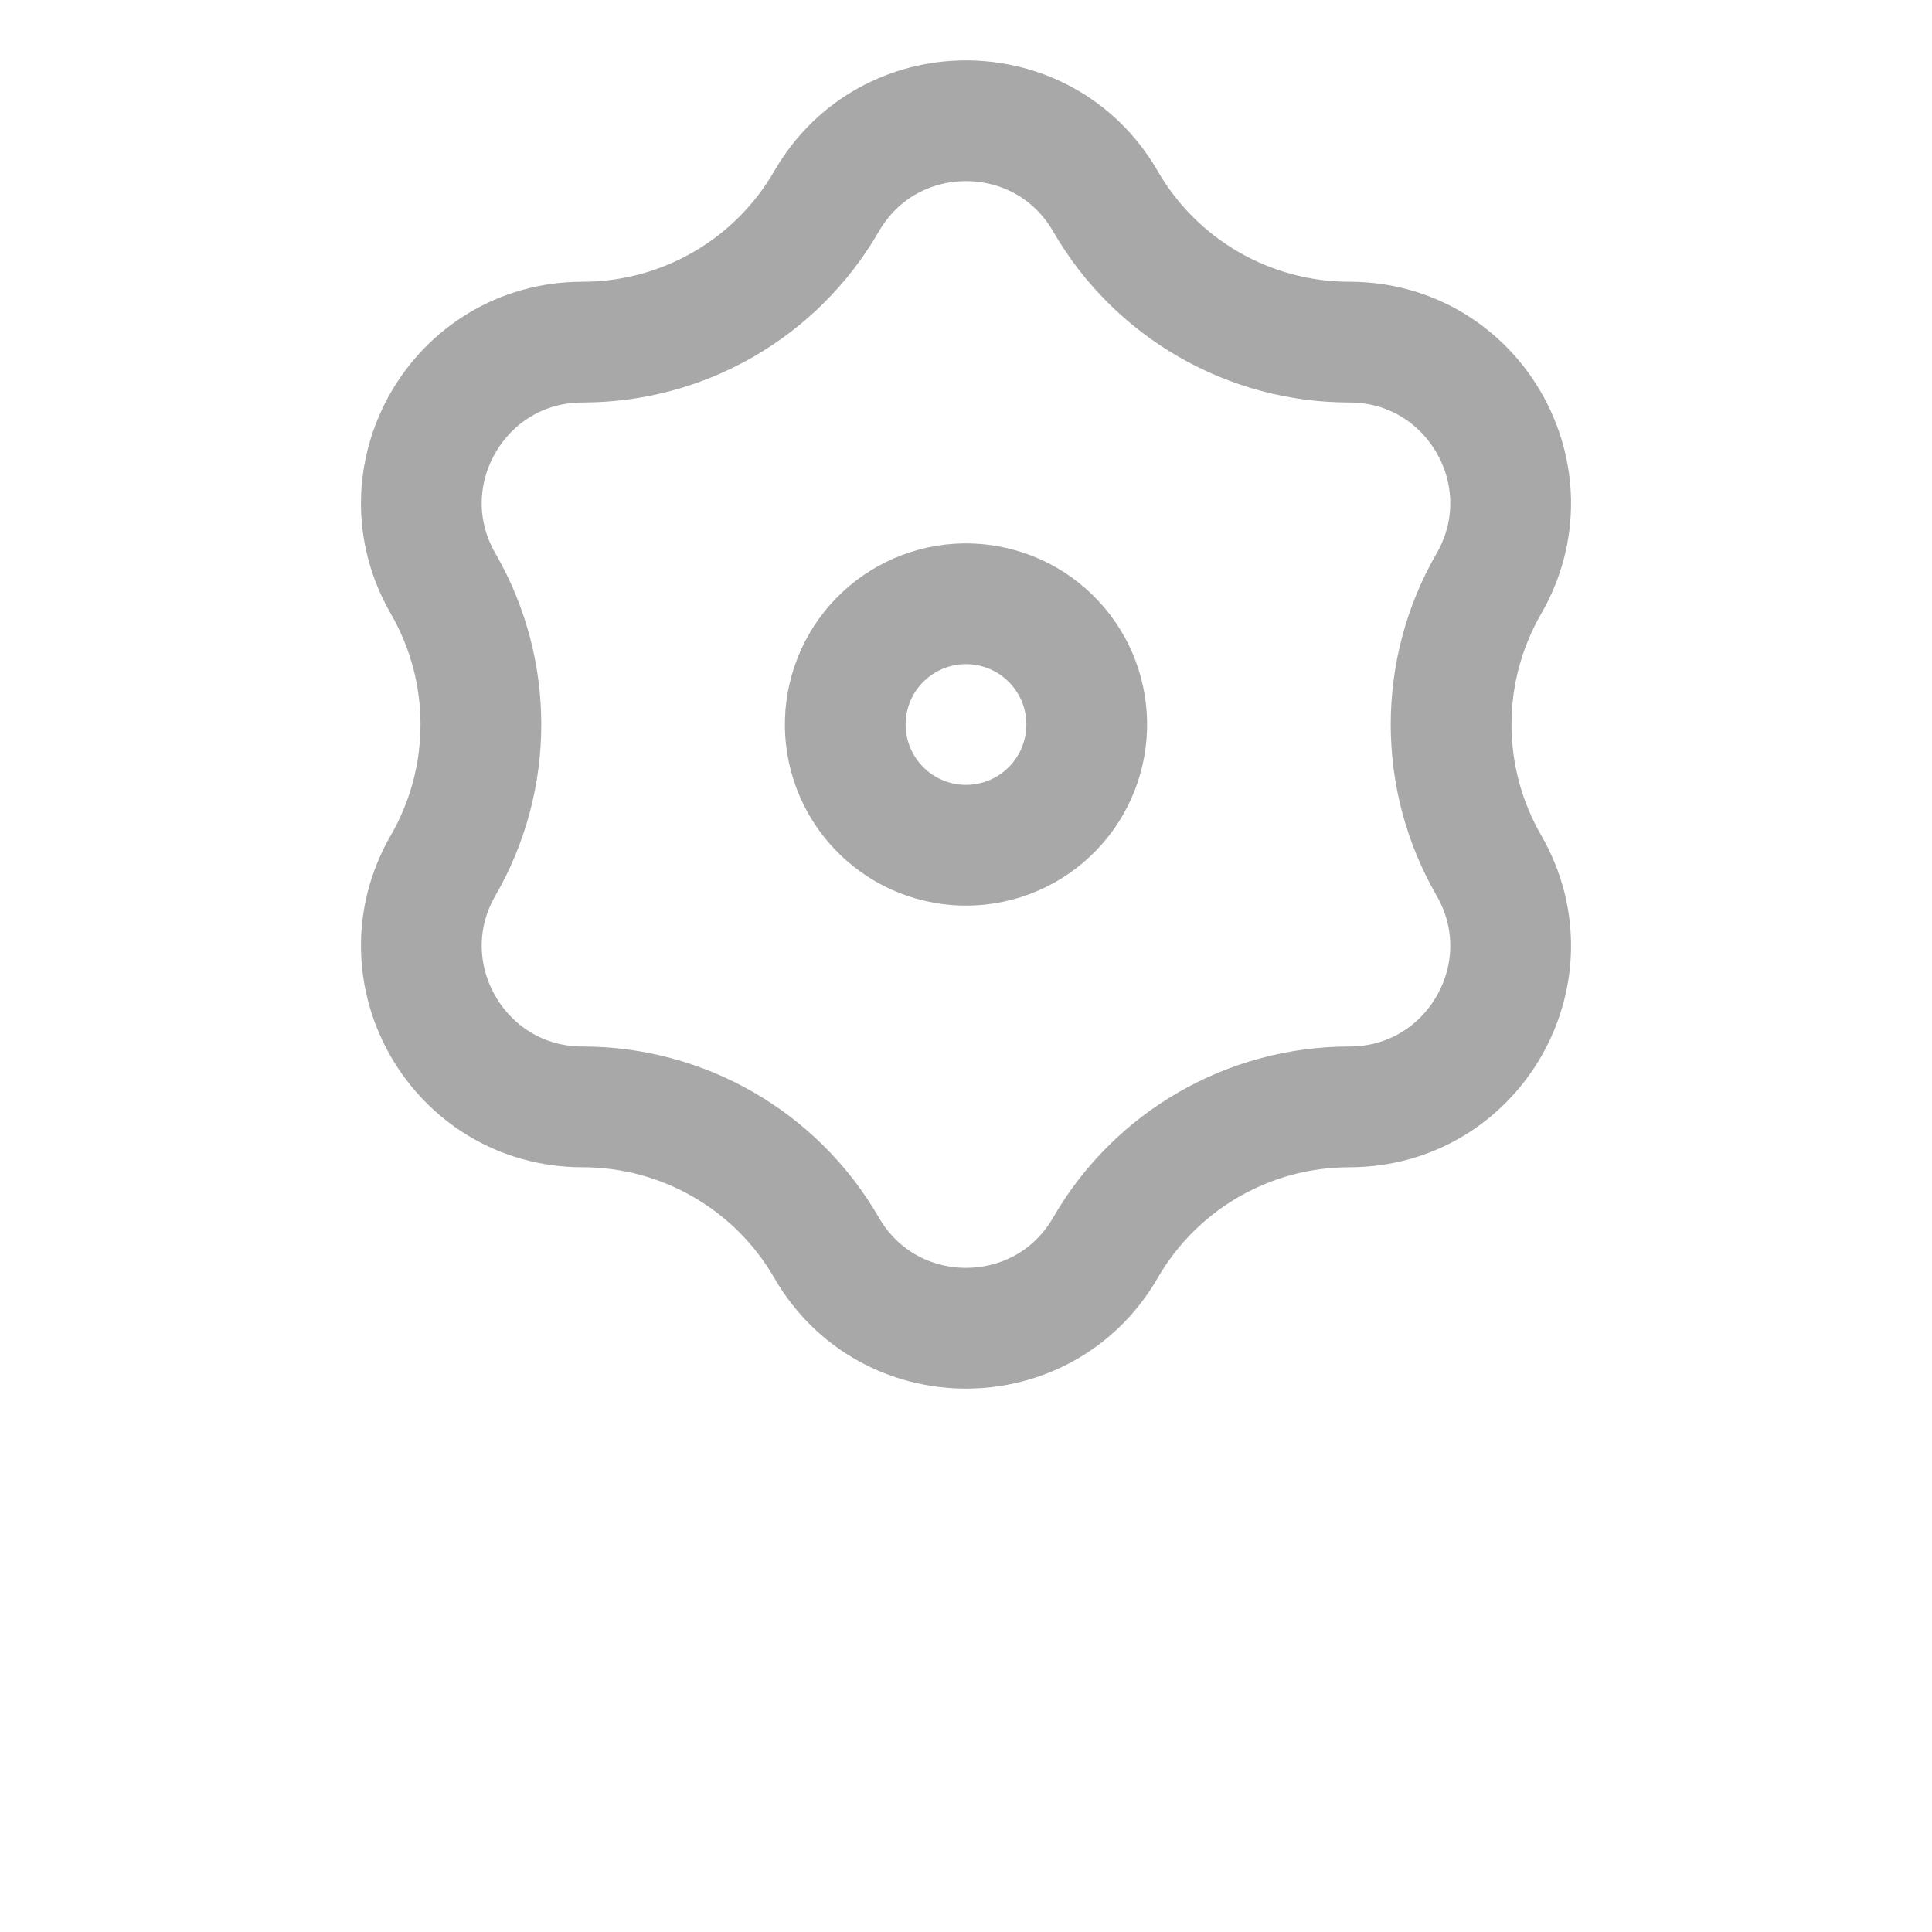 <svg width="24" height="24" viewBox="0 0 24 24" fill="none" xmlns="http://www.w3.org/2000/svg">
<path d="M16.763 4.25C18.303 4.25 19.265 5.917 18.495 7.25C17.87 8.333 17.87 9.667 18.495 10.75C19.265 12.083 18.303 13.75 16.763 13.75C15.513 13.75 14.357 14.417 13.732 15.5C12.962 16.833 11.038 16.833 10.268 15.5C9.643 14.417 8.487 13.75 7.237 13.75C5.697 13.75 4.735 12.083 5.505 10.75C6.13 9.667 6.13 8.333 5.505 7.25C4.735 5.917 5.697 4.25 7.237 4.25C8.487 4.25 9.643 3.583 10.268 2.5C11.038 1.167 12.962 1.167 13.732 2.5C14.357 3.583 15.513 4.25 16.763 4.25Z" stroke="#A8A8A8" stroke-width="1.5"/>
<path d="M10.501 8.95C10.494 9.147 10.527 9.344 10.596 9.528C10.665 9.712 10.77 9.881 10.905 10.025C11.04 10.169 11.201 10.285 11.38 10.366C11.56 10.447 11.754 10.493 11.95 10.499C12.147 10.506 12.344 10.473 12.528 10.404C12.712 10.335 12.881 10.23 13.025 10.095C13.169 9.961 13.285 9.799 13.366 9.62C13.447 9.44 13.493 9.246 13.499 9.05C13.506 8.853 13.473 8.656 13.404 8.472C13.335 8.288 13.23 8.119 13.095 7.975C12.96 7.831 12.799 7.715 12.62 7.634C12.44 7.553 12.246 7.507 12.05 7.501C11.853 7.494 11.656 7.527 11.472 7.596C11.288 7.665 11.119 7.77 10.975 7.905C10.831 8.039 10.715 8.201 10.634 8.38C10.553 8.56 10.507 8.754 10.501 8.95Z" stroke="#A8A8A8" stroke-width="1.5" stroke-linecap="round" stroke-linejoin="round"/>
</svg>
